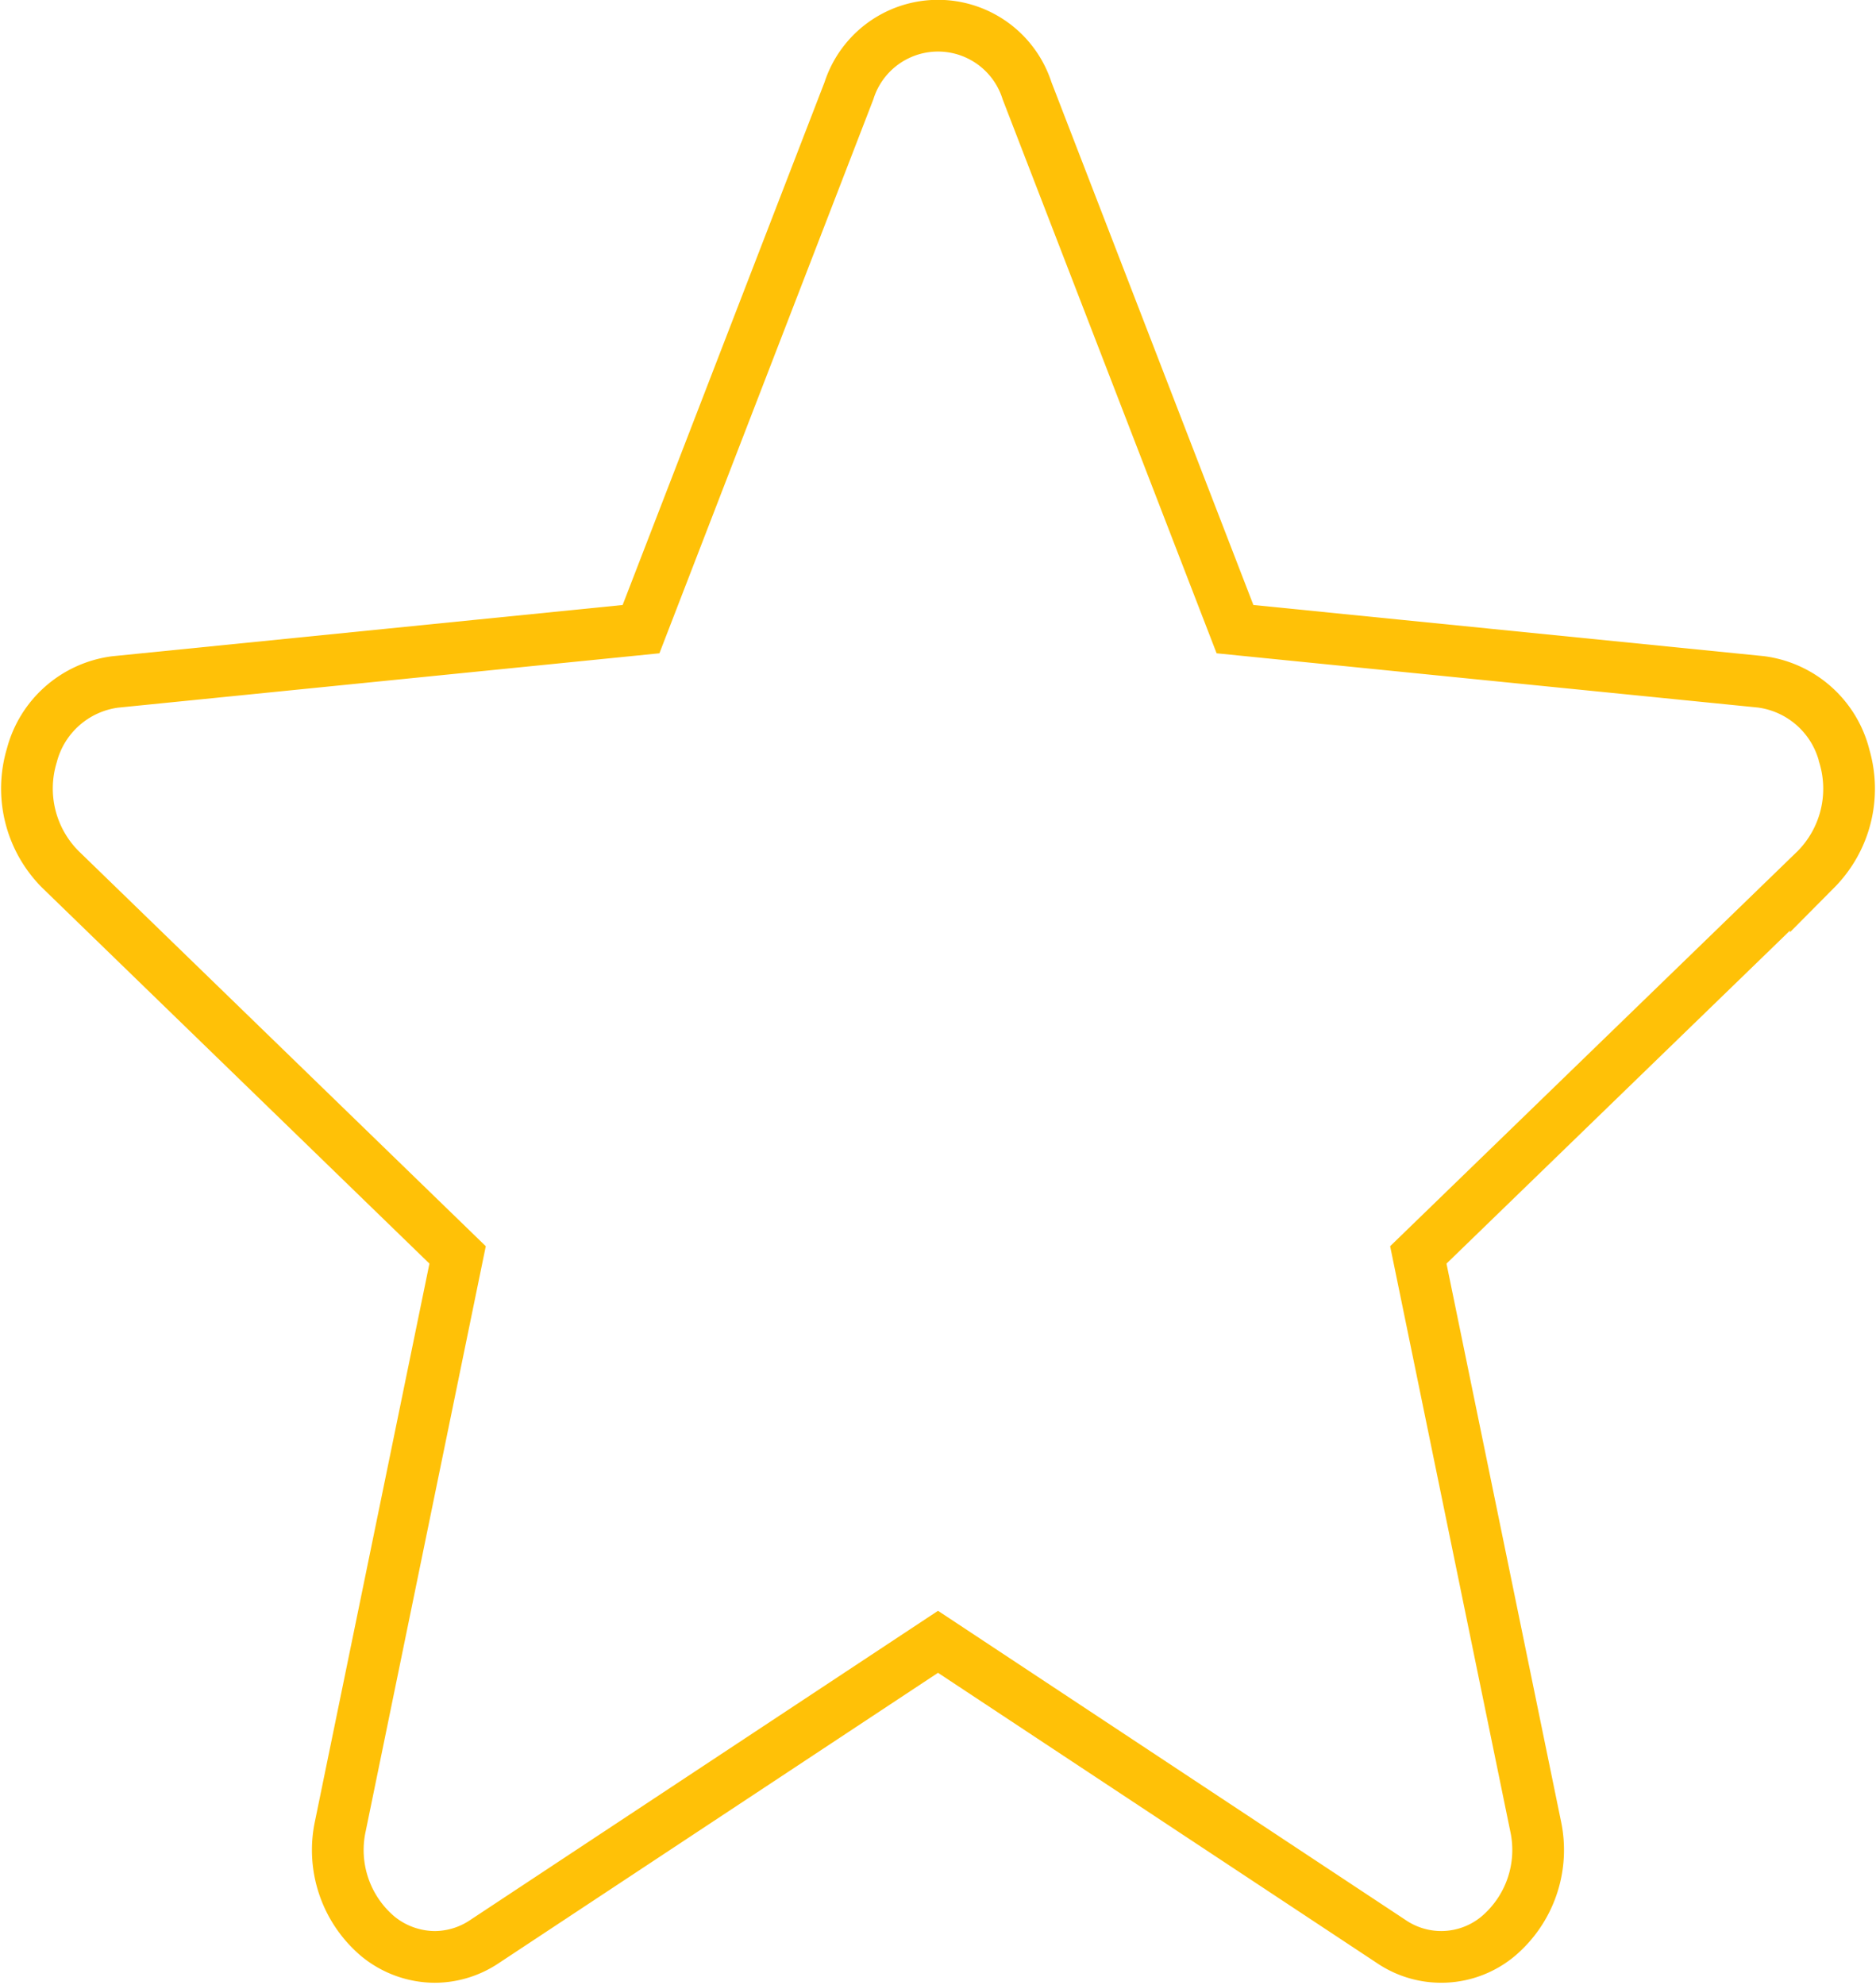 <svg xmlns="http://www.w3.org/2000/svg" width="72.567" height="76.75" viewBox="0 0 72.567 76.75">
  <path id="star" d="M70.291,28.7a3.838,3.838,0,0,0-3.225-2.847L46.726,23.816,38.682,3a3.616,3.616,0,0,0-6.889,0L23.75,23.816,3.406,25.858A3.846,3.846,0,0,0,.185,28.7a4.425,4.425,0,0,0,1.1,4.4L16.655,48.01,12.121,70.088a4.368,4.368,0,0,0,1.457,4.275,3.5,3.5,0,0,0,2.194.789,3.467,3.467,0,0,0,1.92-.591L35.238,62.969l17.54,11.593a3.439,3.439,0,0,0,4.117-.2,4.371,4.371,0,0,0,1.457-4.275L53.817,48.01l15.375-14.9a4.431,4.431,0,0,0,1.1-4.4Zm0,0" transform="translate(1.046 0.509)" fill="none" stroke="#ffc107" stroke-width="2"/>
</svg>
